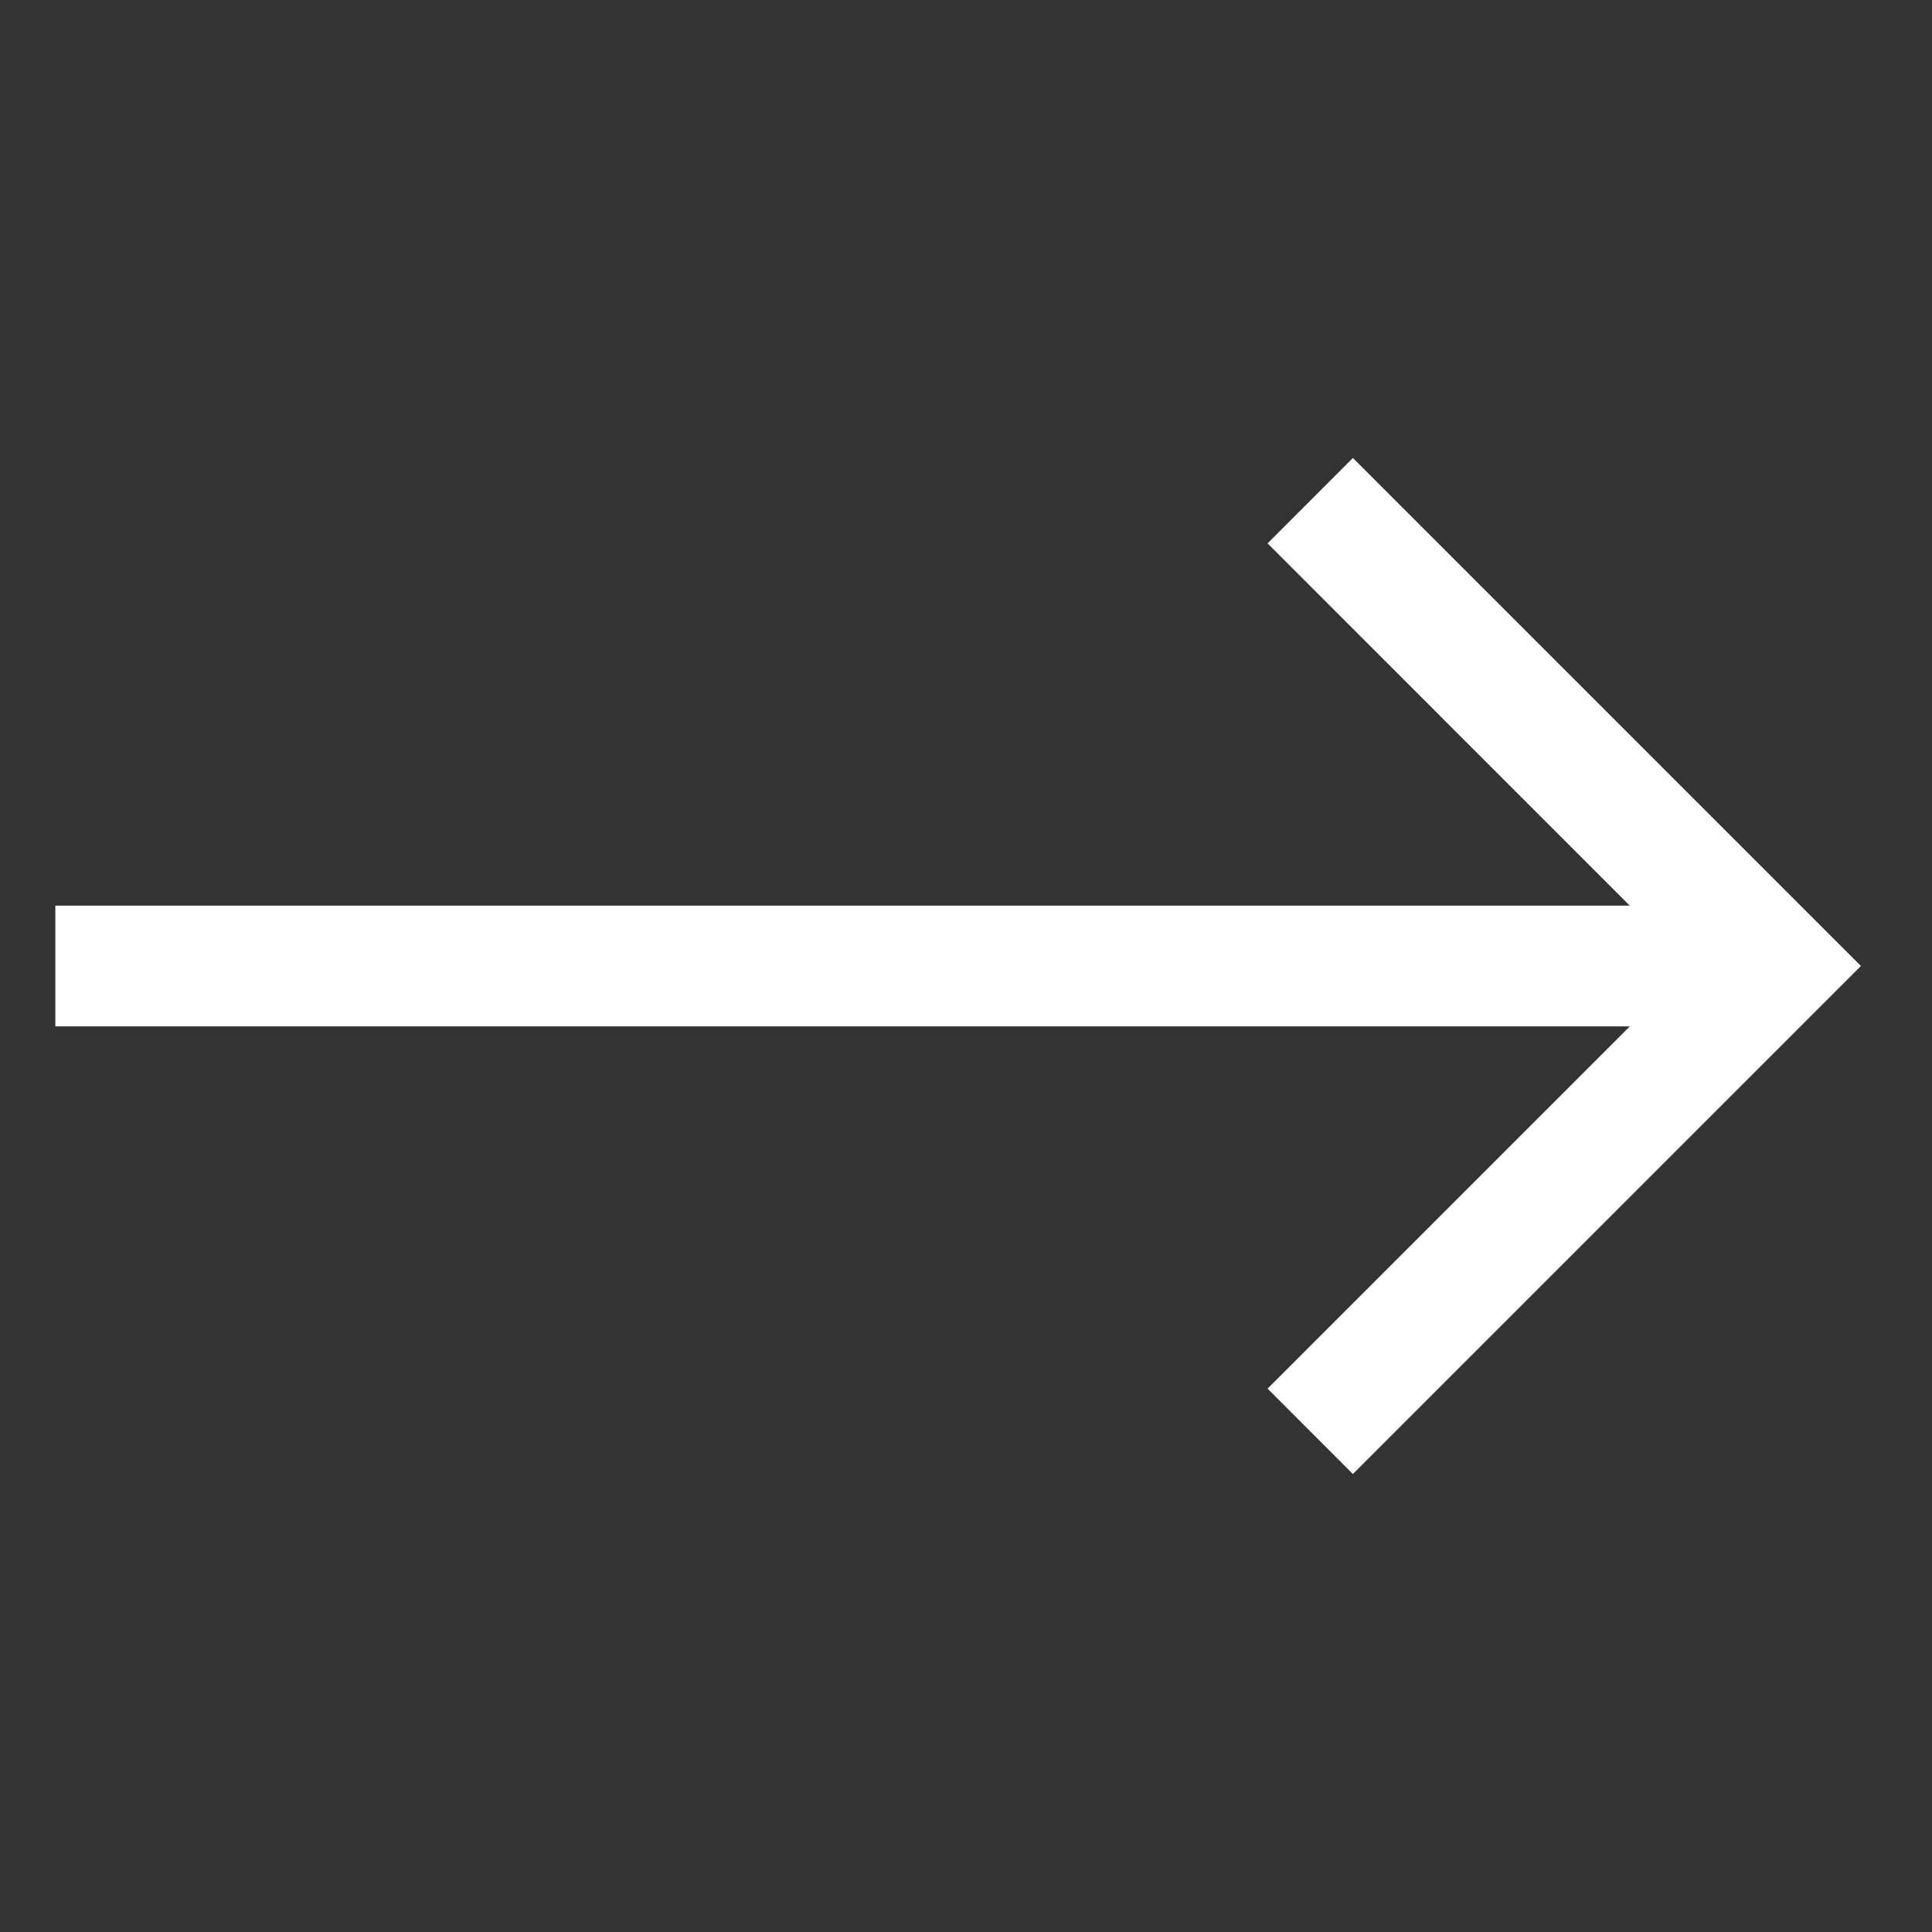 <svg width="20" height="20" viewBox="0 0 20 20" fill="none" xmlns="http://www.w3.org/2000/svg">
<rect x="0" y="0" width="20" height="20" fill="#333333" stroke="none"/>
<path d="M0.573 9.375H16.871L13.122 5.625L14.005 4.741L19.264 10L14.005 15.259L13.122 14.375L16.872 10.625H0.573V9.375Z" fill="white"/>
</svg>
